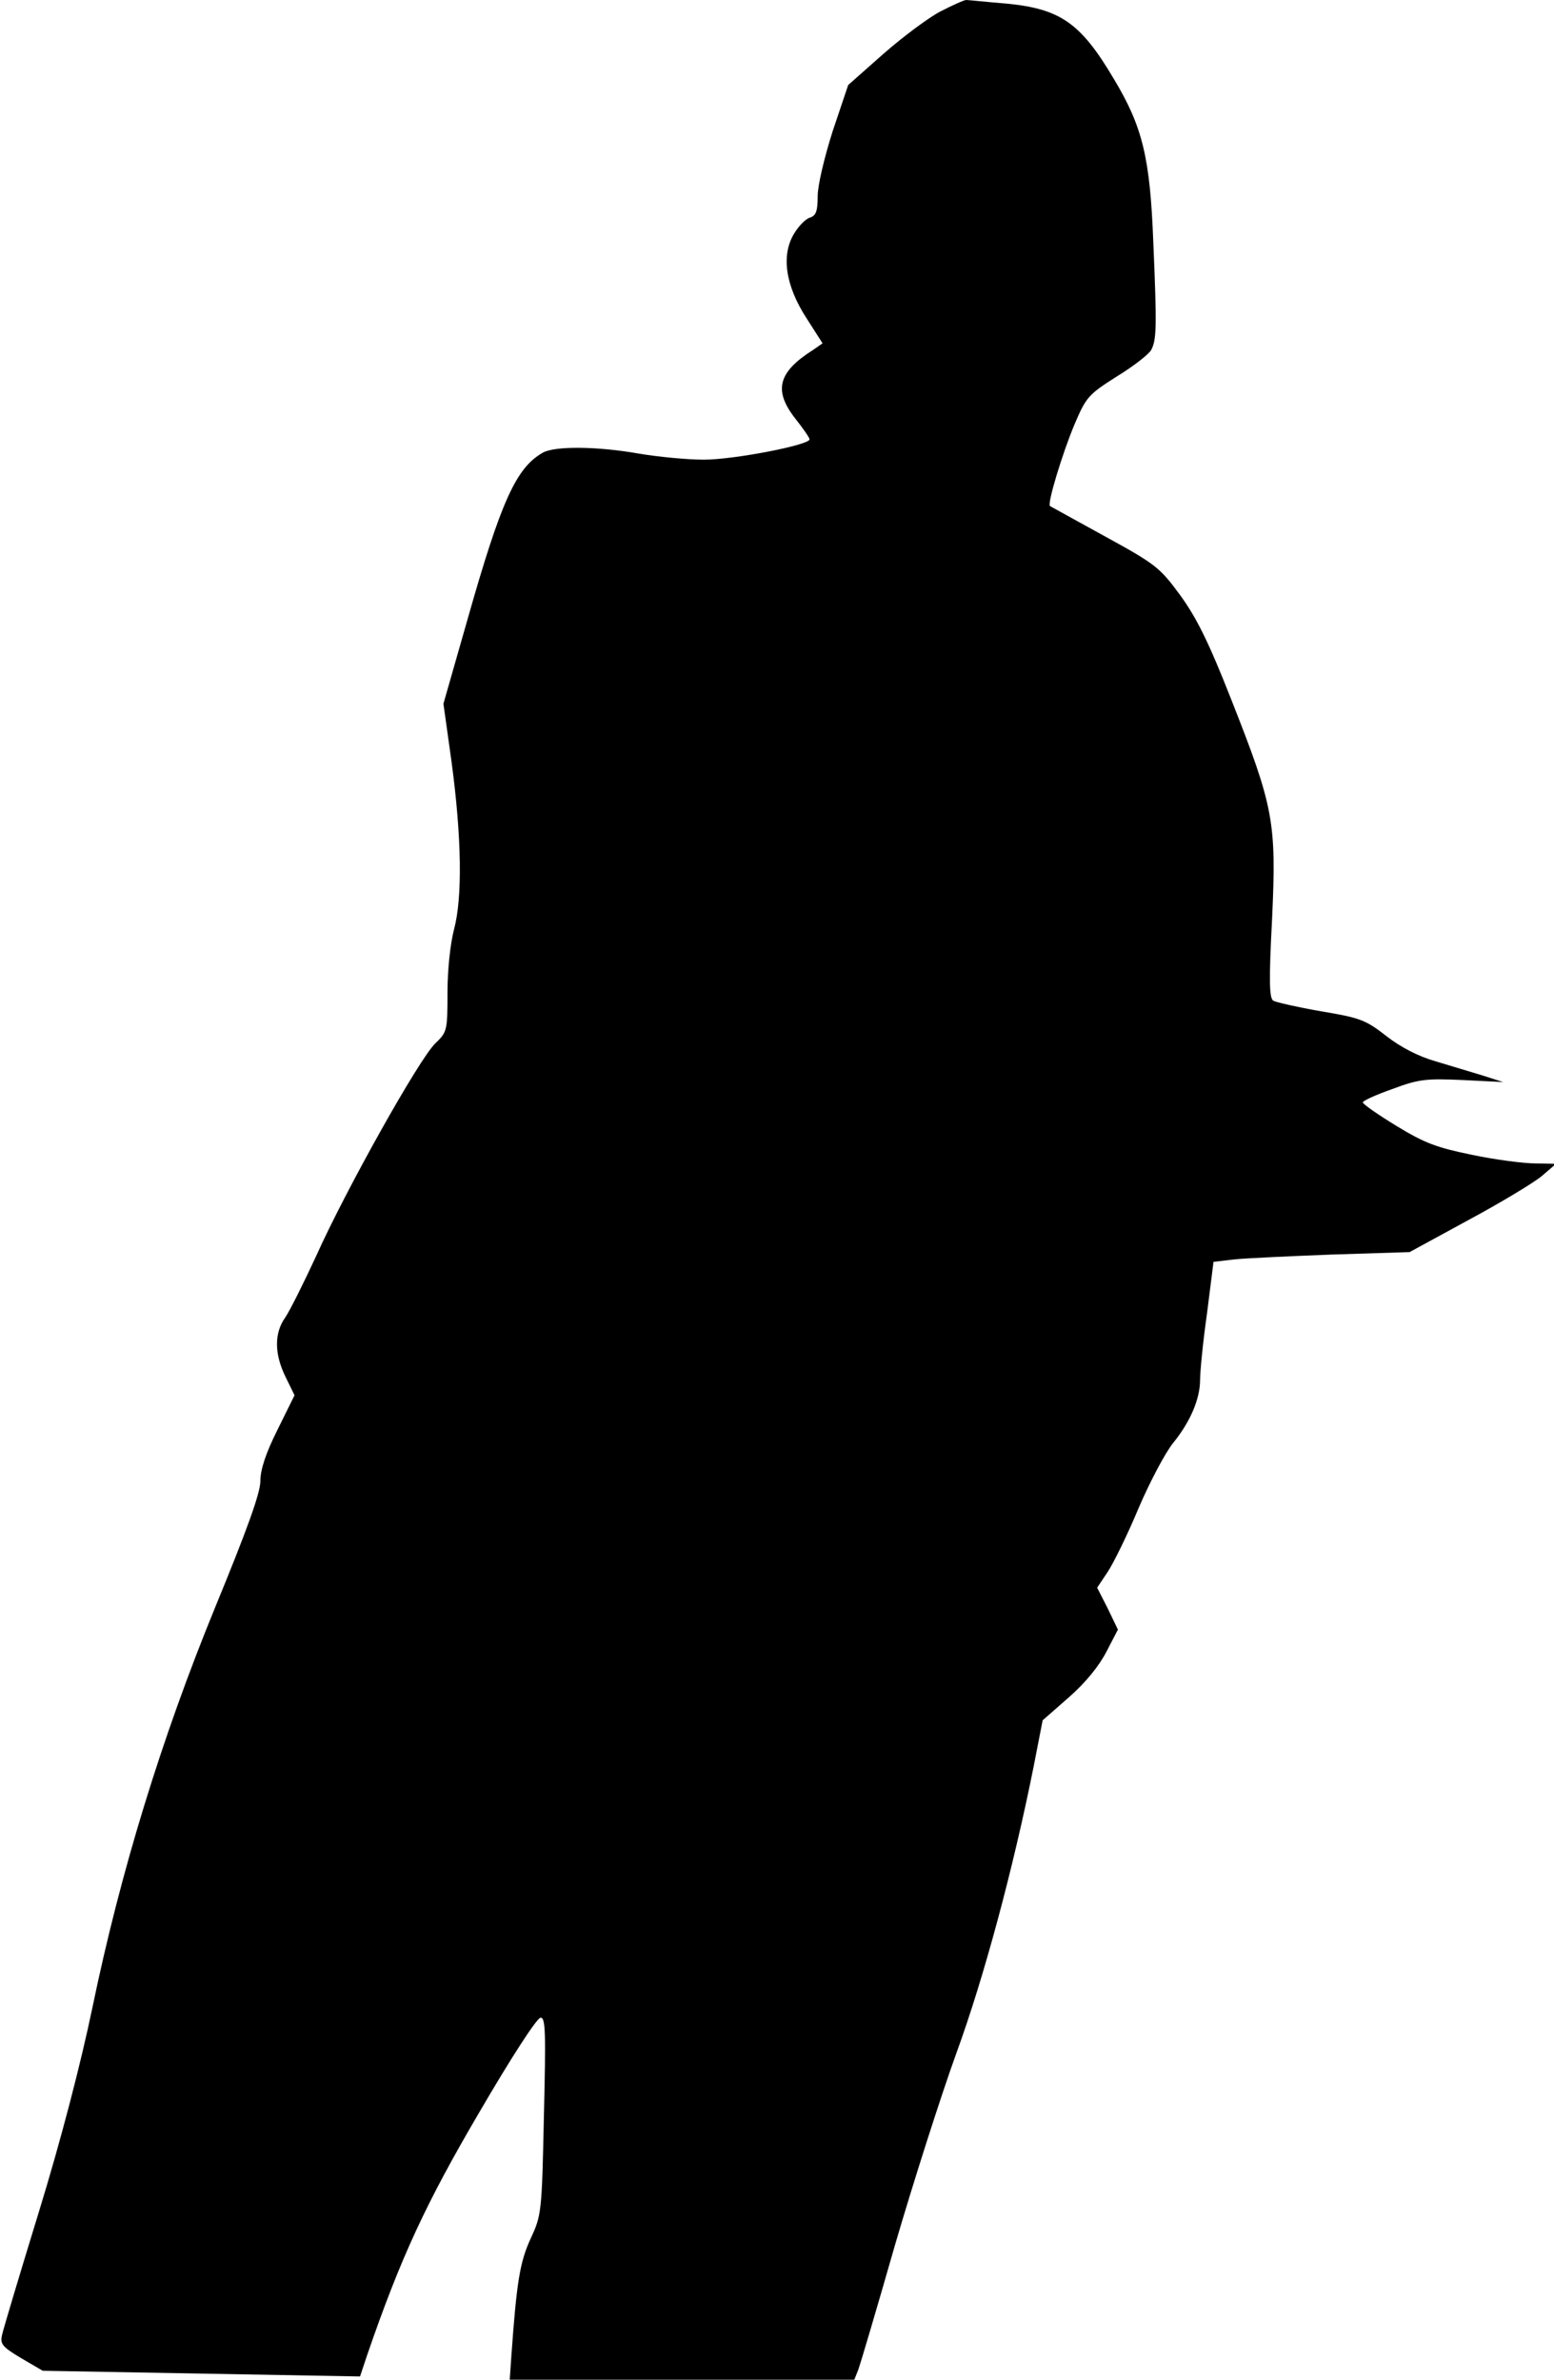 <?xml version="1.0" standalone="no"?>
<!DOCTYPE svg PUBLIC "-//W3C//DTD SVG 20010904//EN"
 "http://www.w3.org/TR/2001/REC-SVG-20010904/DTD/svg10.dtd">
<svg version="1.0" xmlns="http://www.w3.org/2000/svg"
 width="382pt" height="585pt" viewBox="0 0 382 585"
 preserveAspectRatio="xMidYMid meet">
<g transform="translate(0,585) scale(0.1,-0.1)"
fill="#000000" stroke="none">
<path fill="#000000" stroke="none" d="M2312 5822 c-29 -15 -92 -62 -140 -104
l-87 -77 -38 -113 c-21 -66 -37 -134 -37 -160 0 -37 -4 -48 -19 -53 -11 -3
-29 -22 -40 -41 -31 -53 -20 -127 32 -207 l39 -61 -23 -16 c-87 -55 -98 -100
-44 -169 19 -24 35 -47 35 -51 0 -14 -186 -50 -260 -50 -41 0 -113 7 -160 15
-102 18 -207 19 -236 2 -65 -37 -102 -118 -184 -407 l-60 -210 20 -143 c25
-186 27 -334 6 -412 -9 -35 -16 -98 -16 -155 0 -94 -1 -97 -30 -125 -39 -37
-220 -360 -293 -523 -31 -67 -65 -135 -76 -151 -27 -38 -27 -89 1 -146 l22
-45 -42 -85 c-29 -58 -42 -98 -42 -126 0 -29 -32 -118 -111 -310 -132 -322
-233 -651 -302 -985 -29 -139 -77 -324 -131 -500 -47 -153 -88 -290 -91 -304
-5 -22 0 -29 47 -57 l53 -31 390 -7 390 -7 18 54 c82 238 144 372 275 595 78
134 142 233 151 233 12 0 13 -35 8 -242 -5 -238 -6 -244 -33 -302 -26 -57 -34
-105 -47 -288 l-4 -58 424 0 423 0 10 25 c5 14 46 152 90 306 45 154 113 367
151 472 68 186 140 455 190 705 l22 113 65 57 c41 36 74 77 92 112 l28 54 -25
52 -26 51 26 39 c14 21 49 92 76 157 28 65 66 137 85 160 42 52 66 108 66 155
0 20 7 93 17 163 l16 127 51 6 c28 3 137 8 241 12 l190 6 145 79 c80 43 161
92 180 108 l35 30 -51 1 c-28 0 -98 9 -155 21 -88 18 -117 29 -186 71 -46 28
-83 54 -83 58 0 4 33 19 73 33 64 24 82 26 172 22 l100 -5 -50 16 c-27 8 -79
24 -116 35 -42 12 -85 34 -121 62 -51 40 -65 45 -161 61 -57 10 -110 22 -117
26 -10 6 -11 50 -3 201 11 239 4 275 -101 541 -55 140 -85 200 -125 255 -50
68 -60 76 -184 144 -73 40 -134 74 -136 75 -7 6 30 128 60 200 29 68 34 74
105 119 41 25 79 55 84 65 13 25 14 55 5 265 -8 207 -26 283 -97 401 -81 137
-131 172 -262 185 -50 4 -95 9 -101 9 -5 0 -34 -13 -63 -28z"/>
</g>
</svg>
